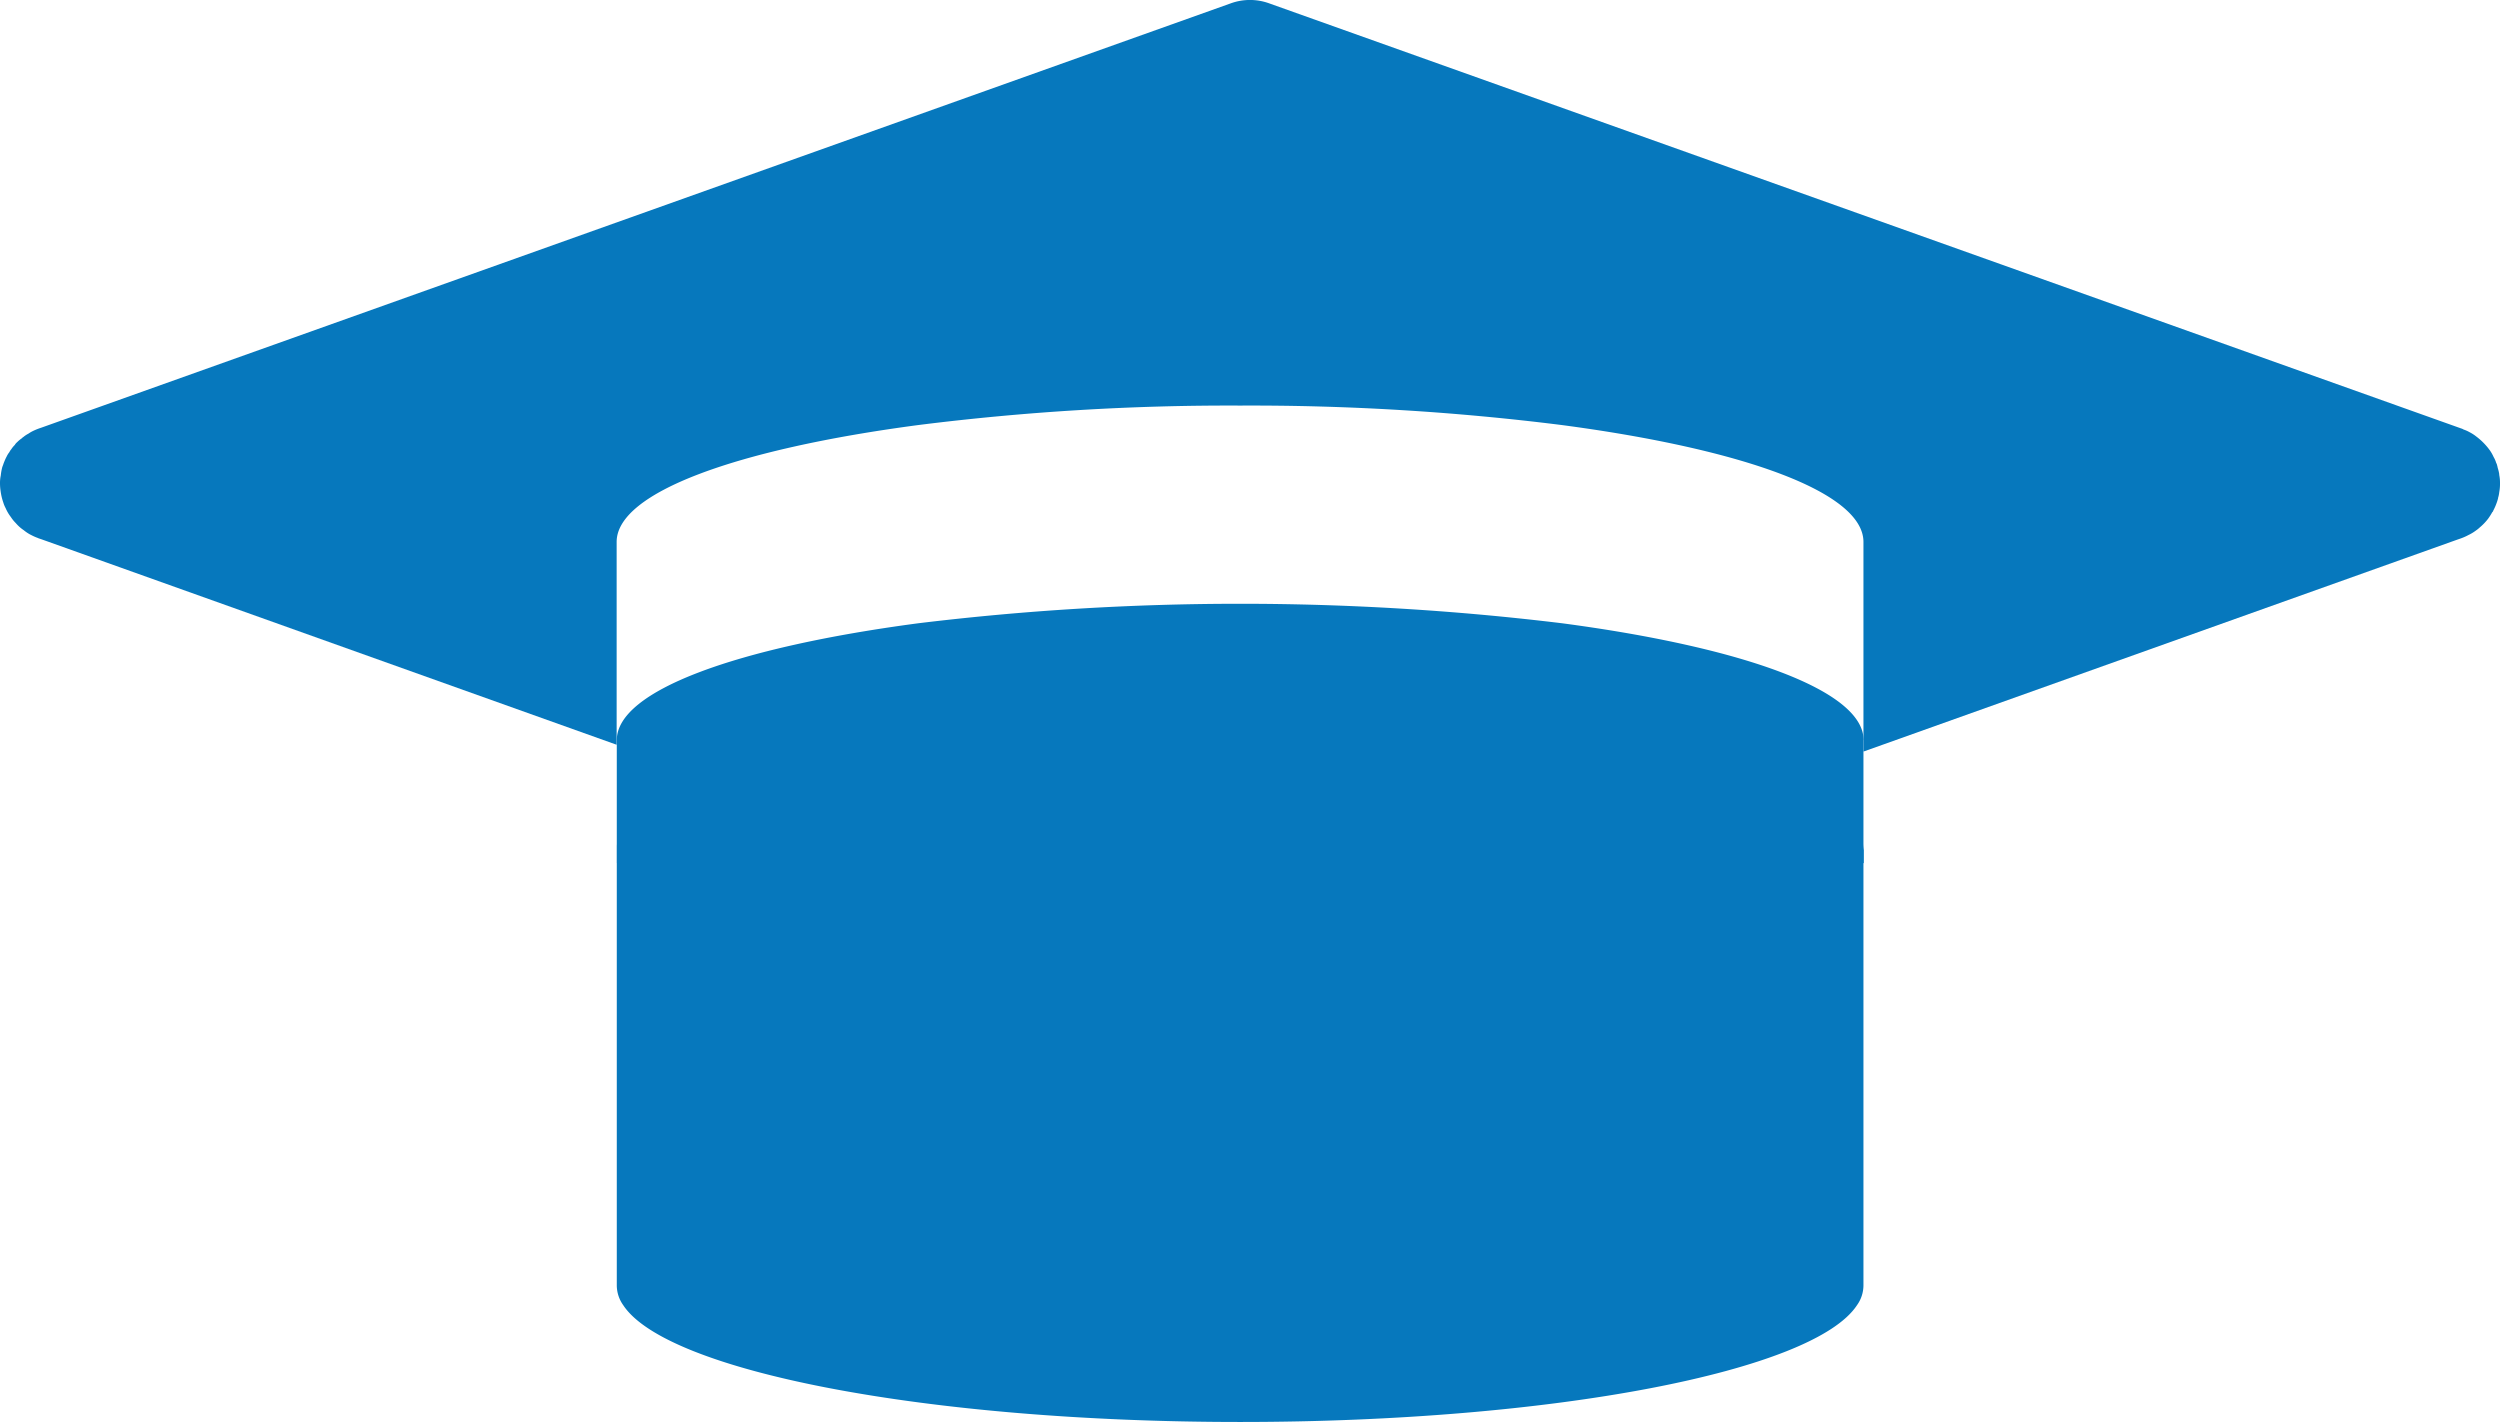 <svg xmlns="http://www.w3.org/2000/svg" xmlns:xlink="http://www.w3.org/1999/xlink" width="35.166" height="20.002" viewBox="0 0 35.166 20.002"><defs><style>.a{fill:#0678bd;}.b{clip-path:url(#a);}</style><clipPath id="a"><rect class="a" width="35.166" height="20.002"/></clipPath></defs><g class="b" transform="translate(0 0)"><path class="a" d="M49.2,32.912v7.673a.481.481,0,0,1-.09.274c-.608.929-4.264,1.644-8.678,1.644s-8.07-.715-8.678-1.644a.481.481,0,0,1-.09-.274V32.912c0-.7,1.7-1.307,4.242-1.644a37.529,37.529,0,0,1,9.054,0c2.54.337,4.242.945,4.242,1.644" transform="translate(-22.988 -22.501)"/><path class="a" d="M35.166,6.79V6.8a.635.635,0,0,1-.011.126.384.384,0,0,1-.016.077s0,0,0,.005a.551.551,0,0,1-.019.063.821.821,0,0,1-.049.112.038.038,0,0,1-.014.022A.879.879,0,0,1,35,7.295a.753.753,0,0,1-.121.126.427.427,0,0,1-.055.044.593.593,0,0,1-.1.06.788.788,0,0,1-.11.049l-.041.014-8.361,2.984V7.623c0-.7-1.7-1.307-4.242-1.644a35.049,35.049,0,0,0-4.527-.274,35.049,35.049,0,0,0-4.527.274c-2.543.337-4.242.945-4.242,1.644v2.853L.581,7.585.548,7.574a.021.021,0,0,1-.011-.005.7.7,0,0,1-.1-.044L.419,7.516a.579.579,0,0,1-.085-.058.548.548,0,0,1-.112-.1.517.517,0,0,1-.069-.085.585.585,0,0,1-.074-.126A.4.4,0,0,1,.047,7.07a.791.791,0,0,1-.038-.159A.738.738,0,0,1,0,6.8a.5.5,0,0,1,.011-.112.766.766,0,0,1,.019-.11c.005-.019.014-.036.019-.055.014-.036.027-.069.044-.1A.3.3,0,0,1,.132,6.36a.179.179,0,0,1,.027-.041.339.339,0,0,1,.049-.06A.144.144,0,0,1,.241,6.22.449.449,0,0,1,.31,6.163a.051.051,0,0,1,.019-.016A.378.378,0,0,1,.4,6.1a.477.477,0,0,1,.049-.03.867.867,0,0,1,.126-.052L17.307.049a.793.793,0,0,1,.551,0L34.618,6.026a.142.142,0,0,1,.036.016.474.474,0,0,1,.085.038.543.543,0,0,1,.093.06.9.9,0,0,1,.195.2.553.553,0,0,1,.049.088.372.372,0,0,1,.036.082.135.135,0,0,1,.016.047.052.052,0,0,1,.005.022.543.543,0,0,1,.022.09c0,.005,0,.008,0,.011a.5.5,0,0,1,.011.11" transform="translate(0 0)"/><path class="a" d="M31.76,43.572h-.09V43.3a.481.481,0,0,0,.09.274" transform="translate(-22.992 -31.433)"/><path class="a" d="M95.43,43.3v.274h-.09a.481.481,0,0,0,.09-.274" transform="translate(-69.214 -31.433)"/></g></svg>